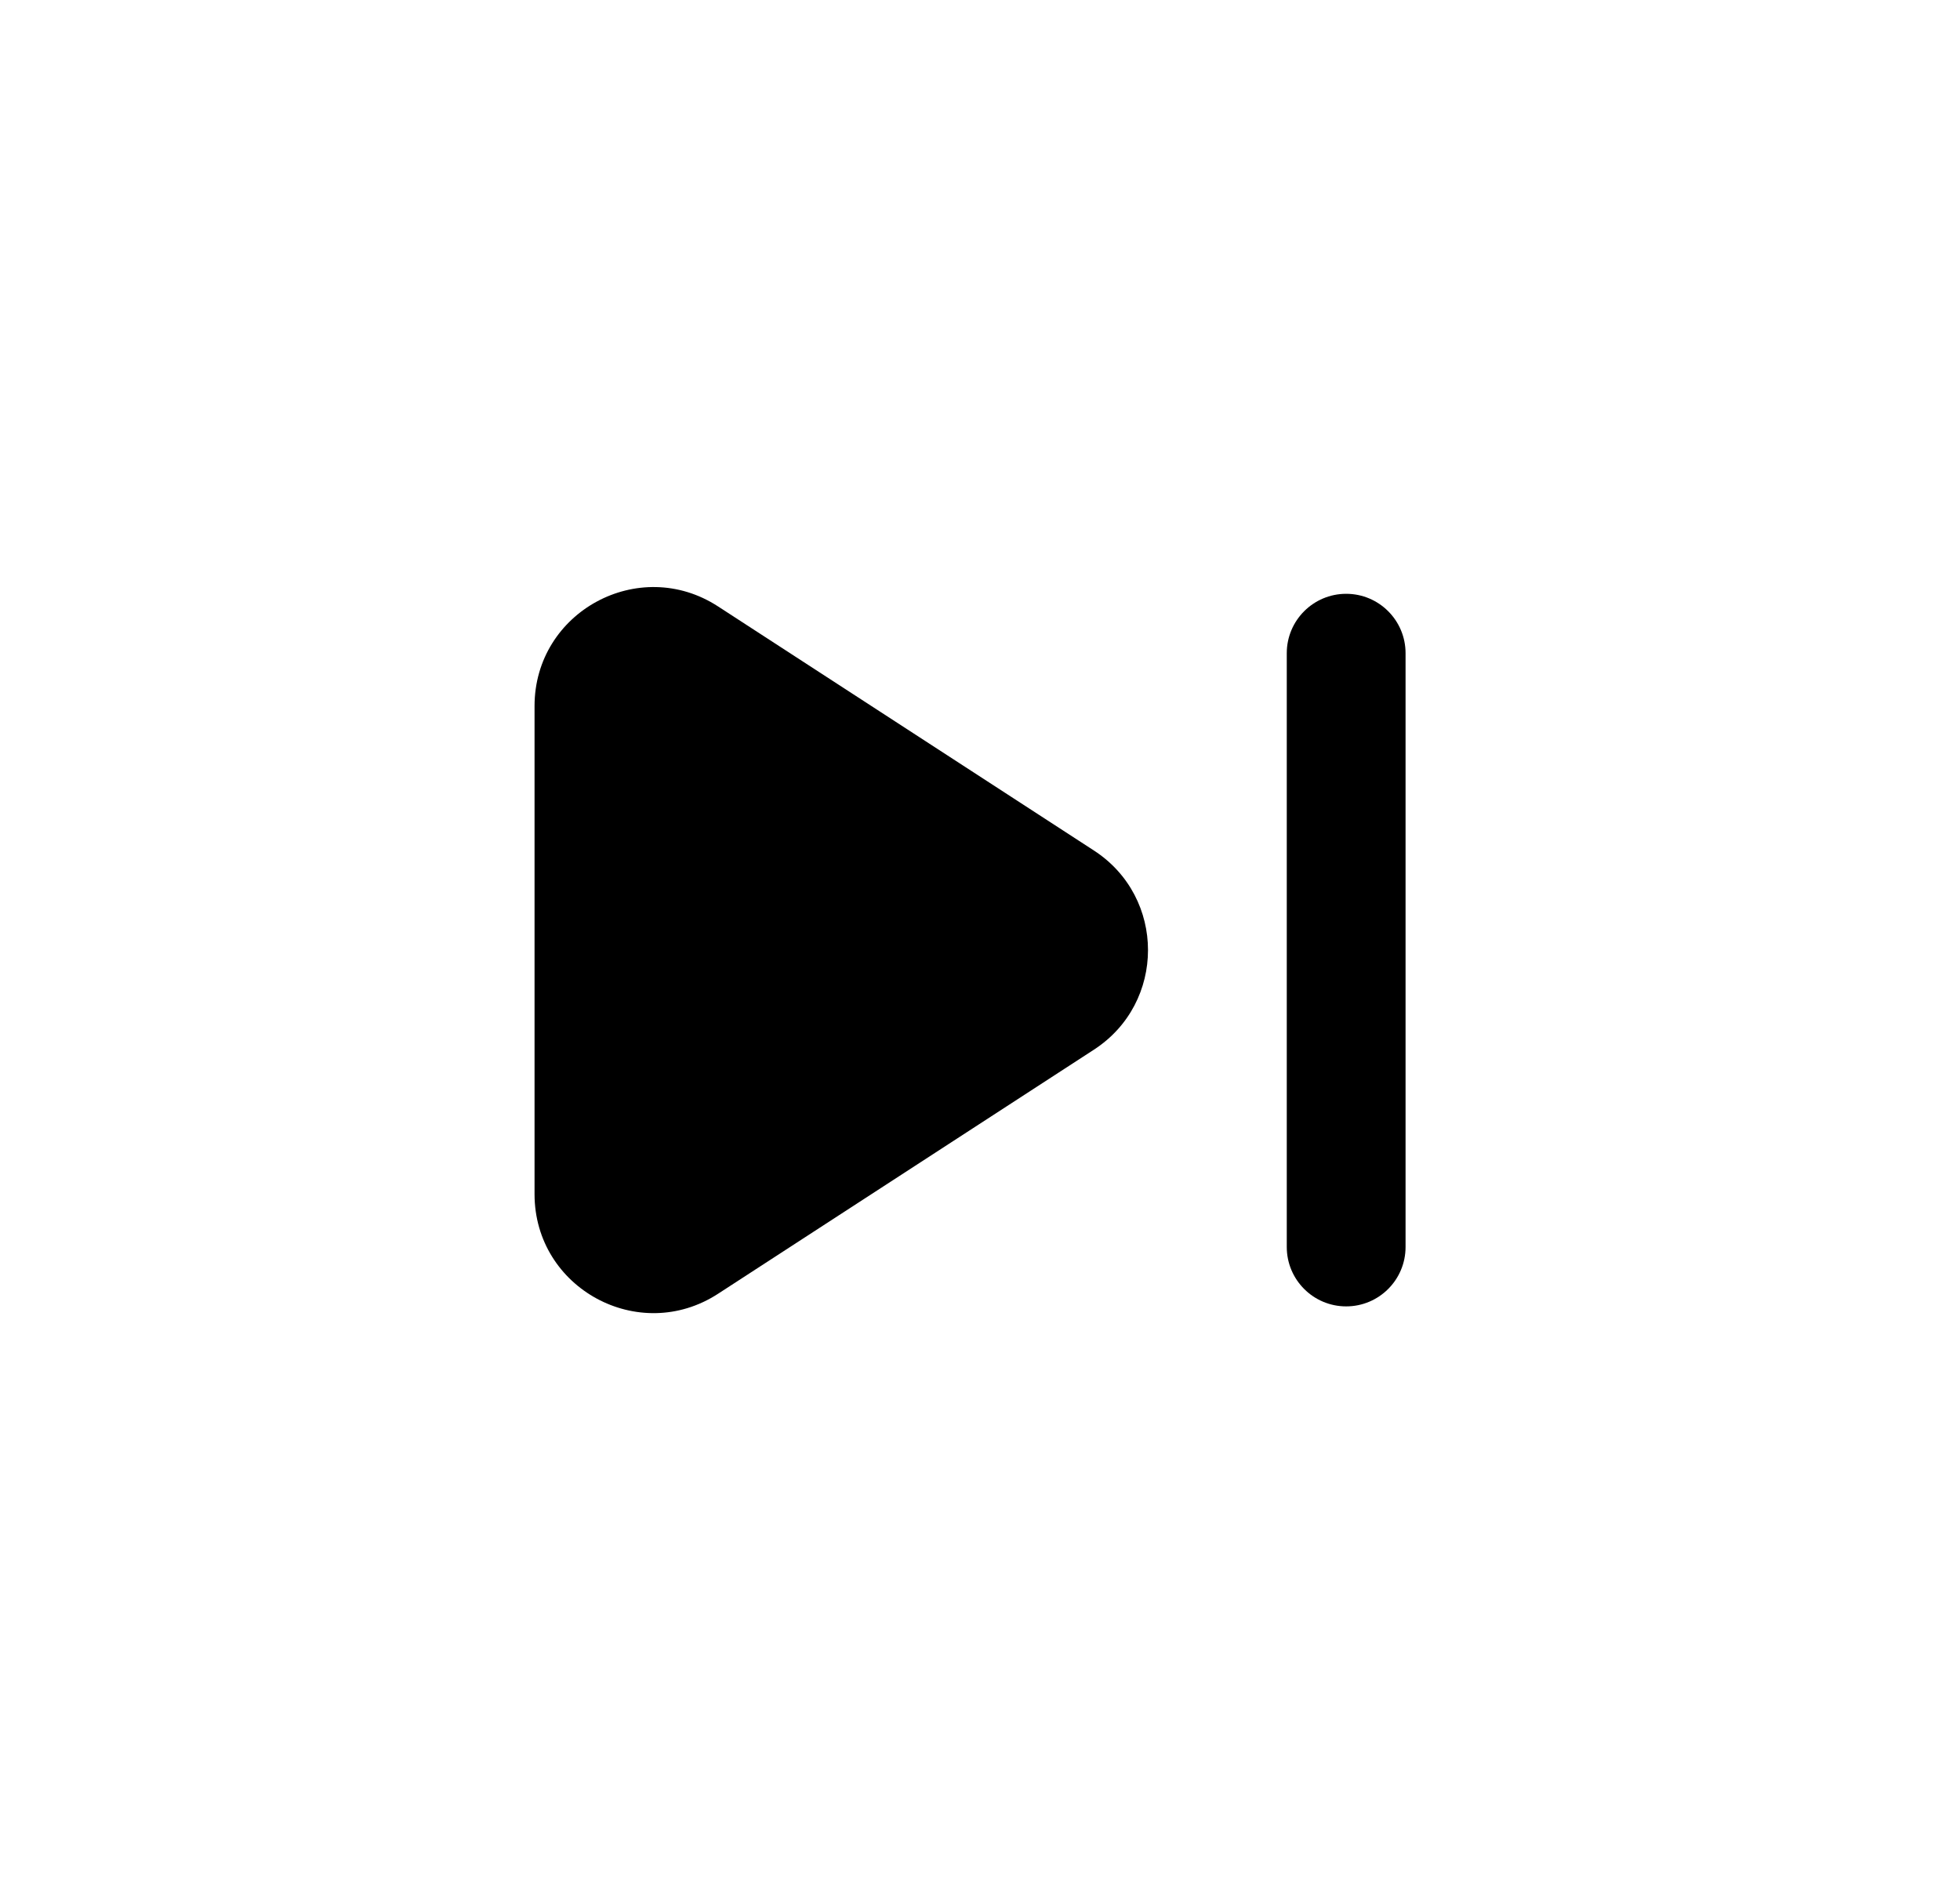 <svg width="33" height="32" viewBox="0 0 33 32" fill="none" xmlns="http://www.w3.org/2000/svg">
<path d="M18.418 14.323C19.632 15.111 19.632 16.889 18.418 17.677L12.089 21.788C10.759 22.652 9 21.697 9 20.11V11.89C9 10.303 10.759 9.348 12.089 10.212L18.418 14.323Z" fill="black"/>
<path d="M23.665 11C23.665 10.448 23.218 10 22.665 10C22.113 10 21.665 10.448 21.665 11V21C21.665 21.552 22.113 22 22.665 22C23.218 22 23.665 21.552 23.665 21V11Z" fill="black"/>
</svg>
